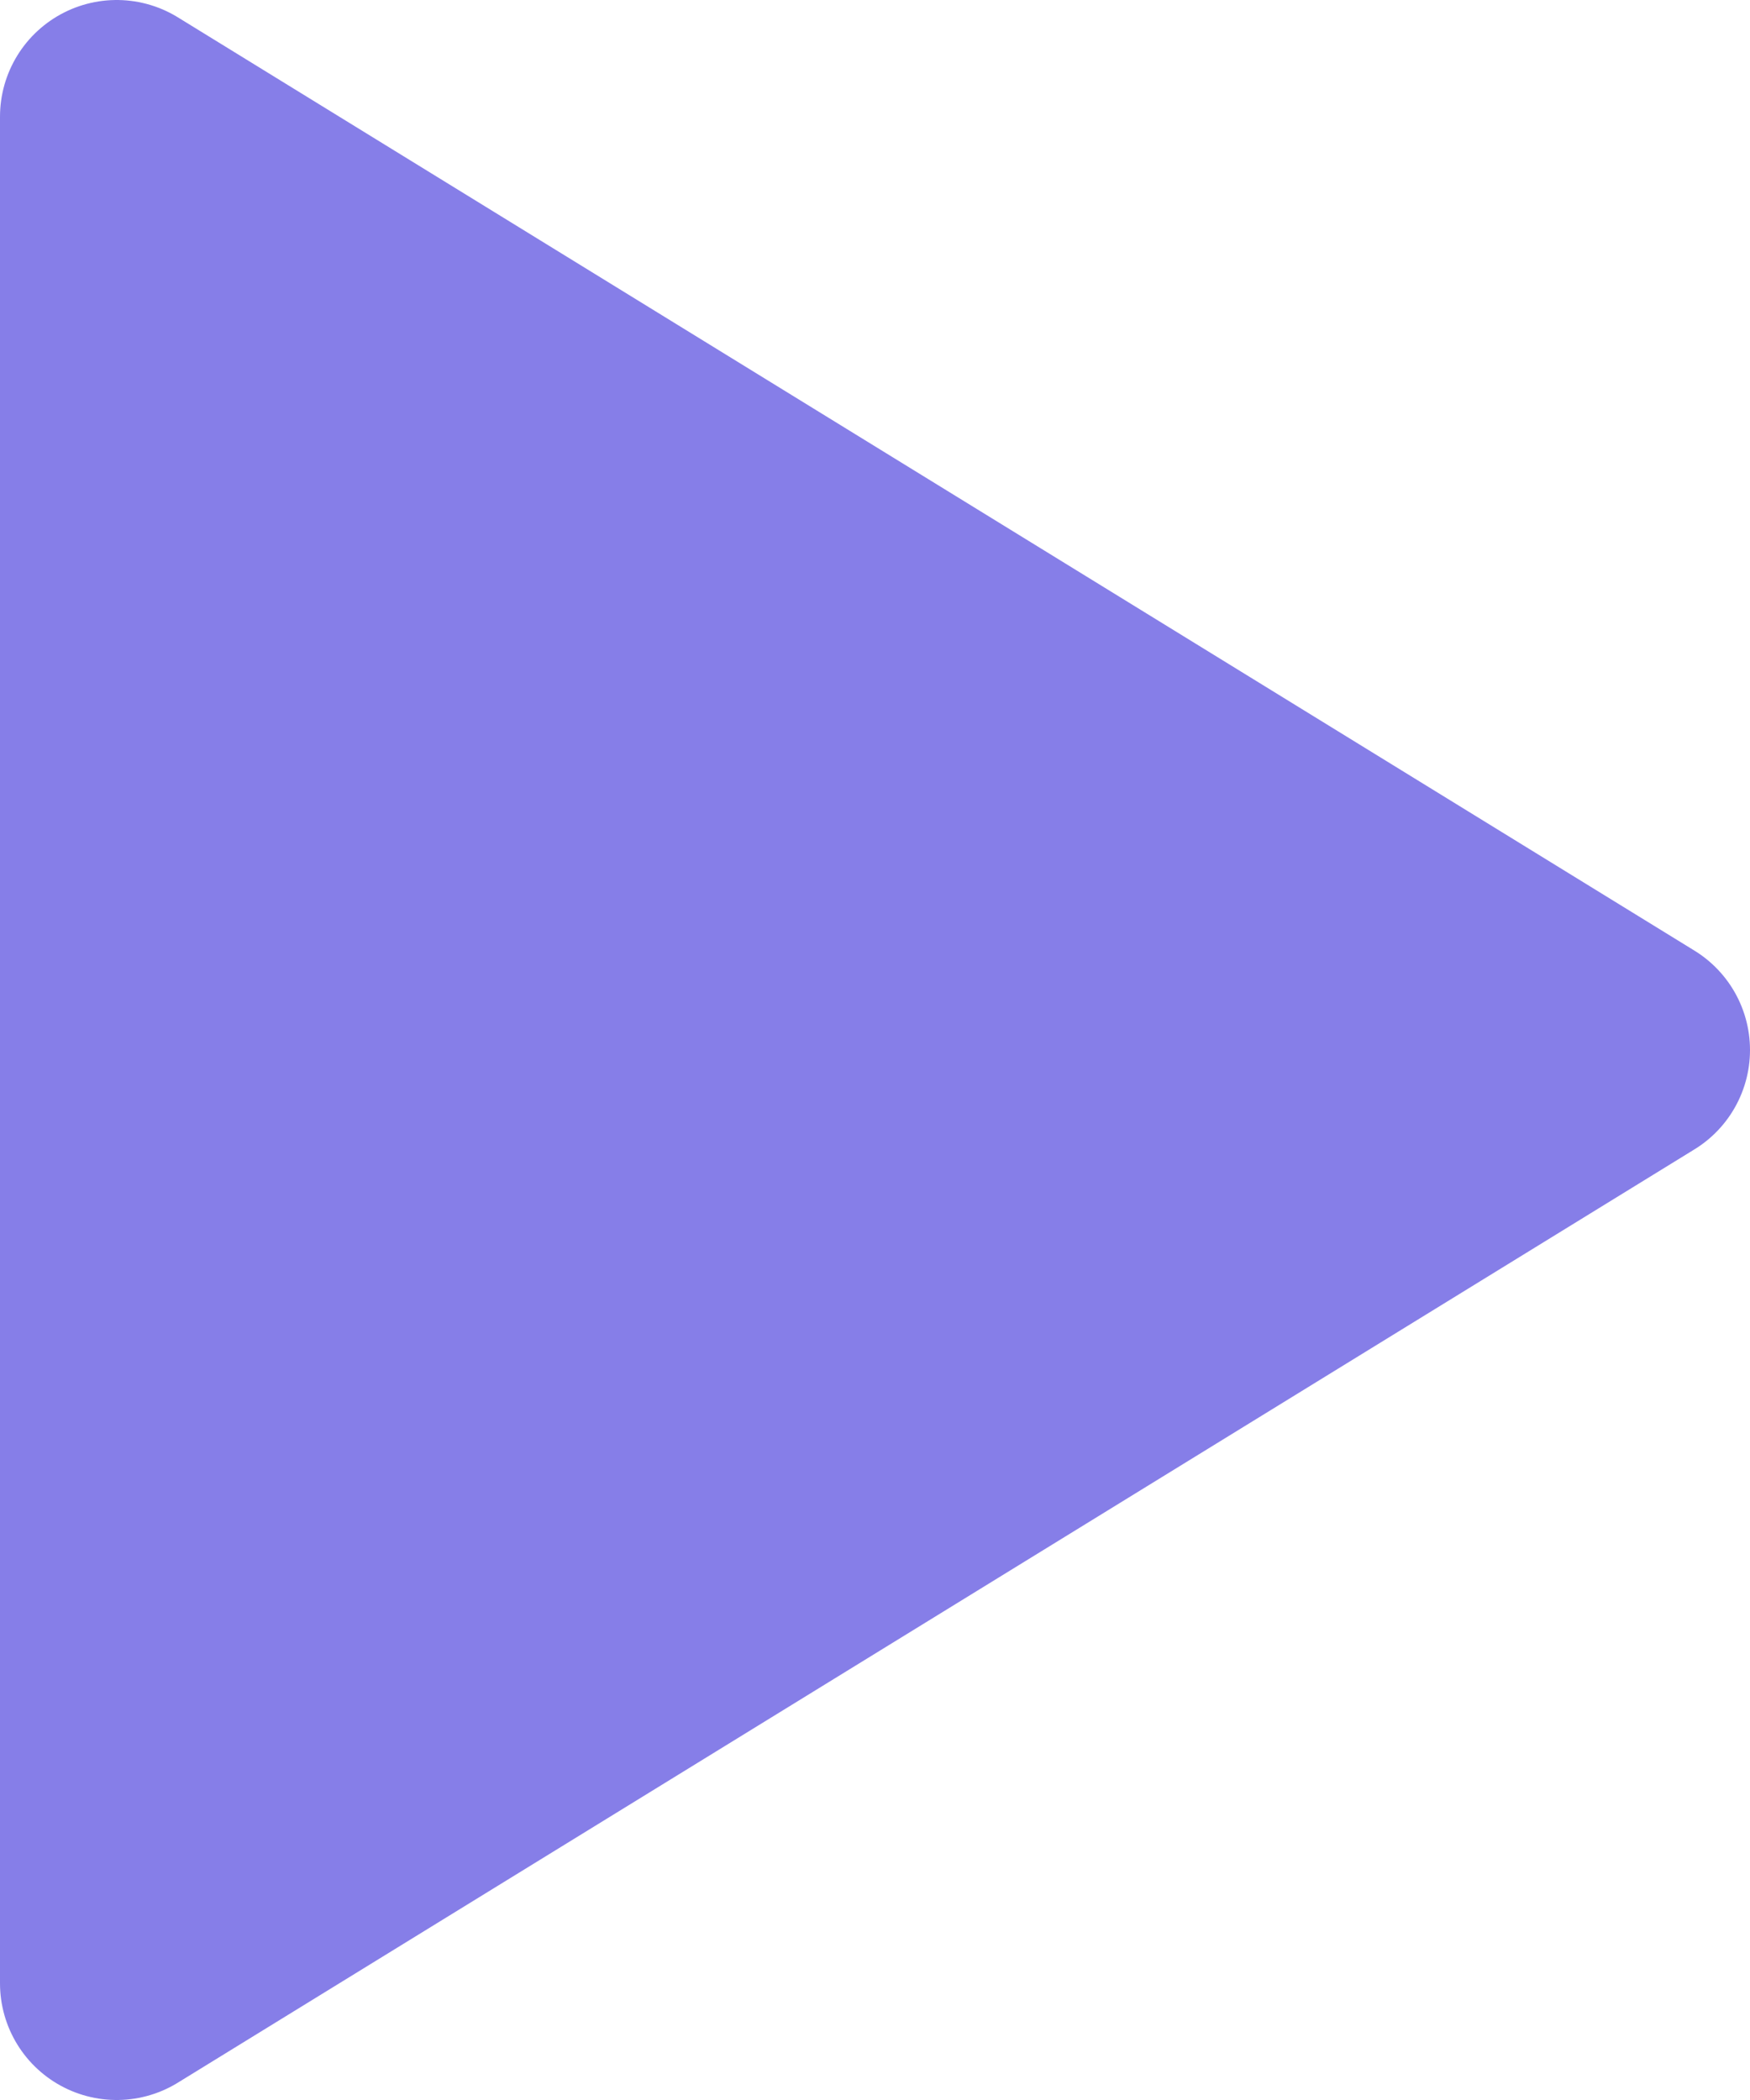 <svg width="15" height="18" viewBox="0 0 15 18" fill="none" xmlns="http://www.w3.org/2000/svg">
<path d="M1 1V17L14 9L1 1Z" fill="#867EE8" stroke="#867EE8" stroke-width="2" stroke-linecap="round" stroke-linejoin="round"/>
</svg>
